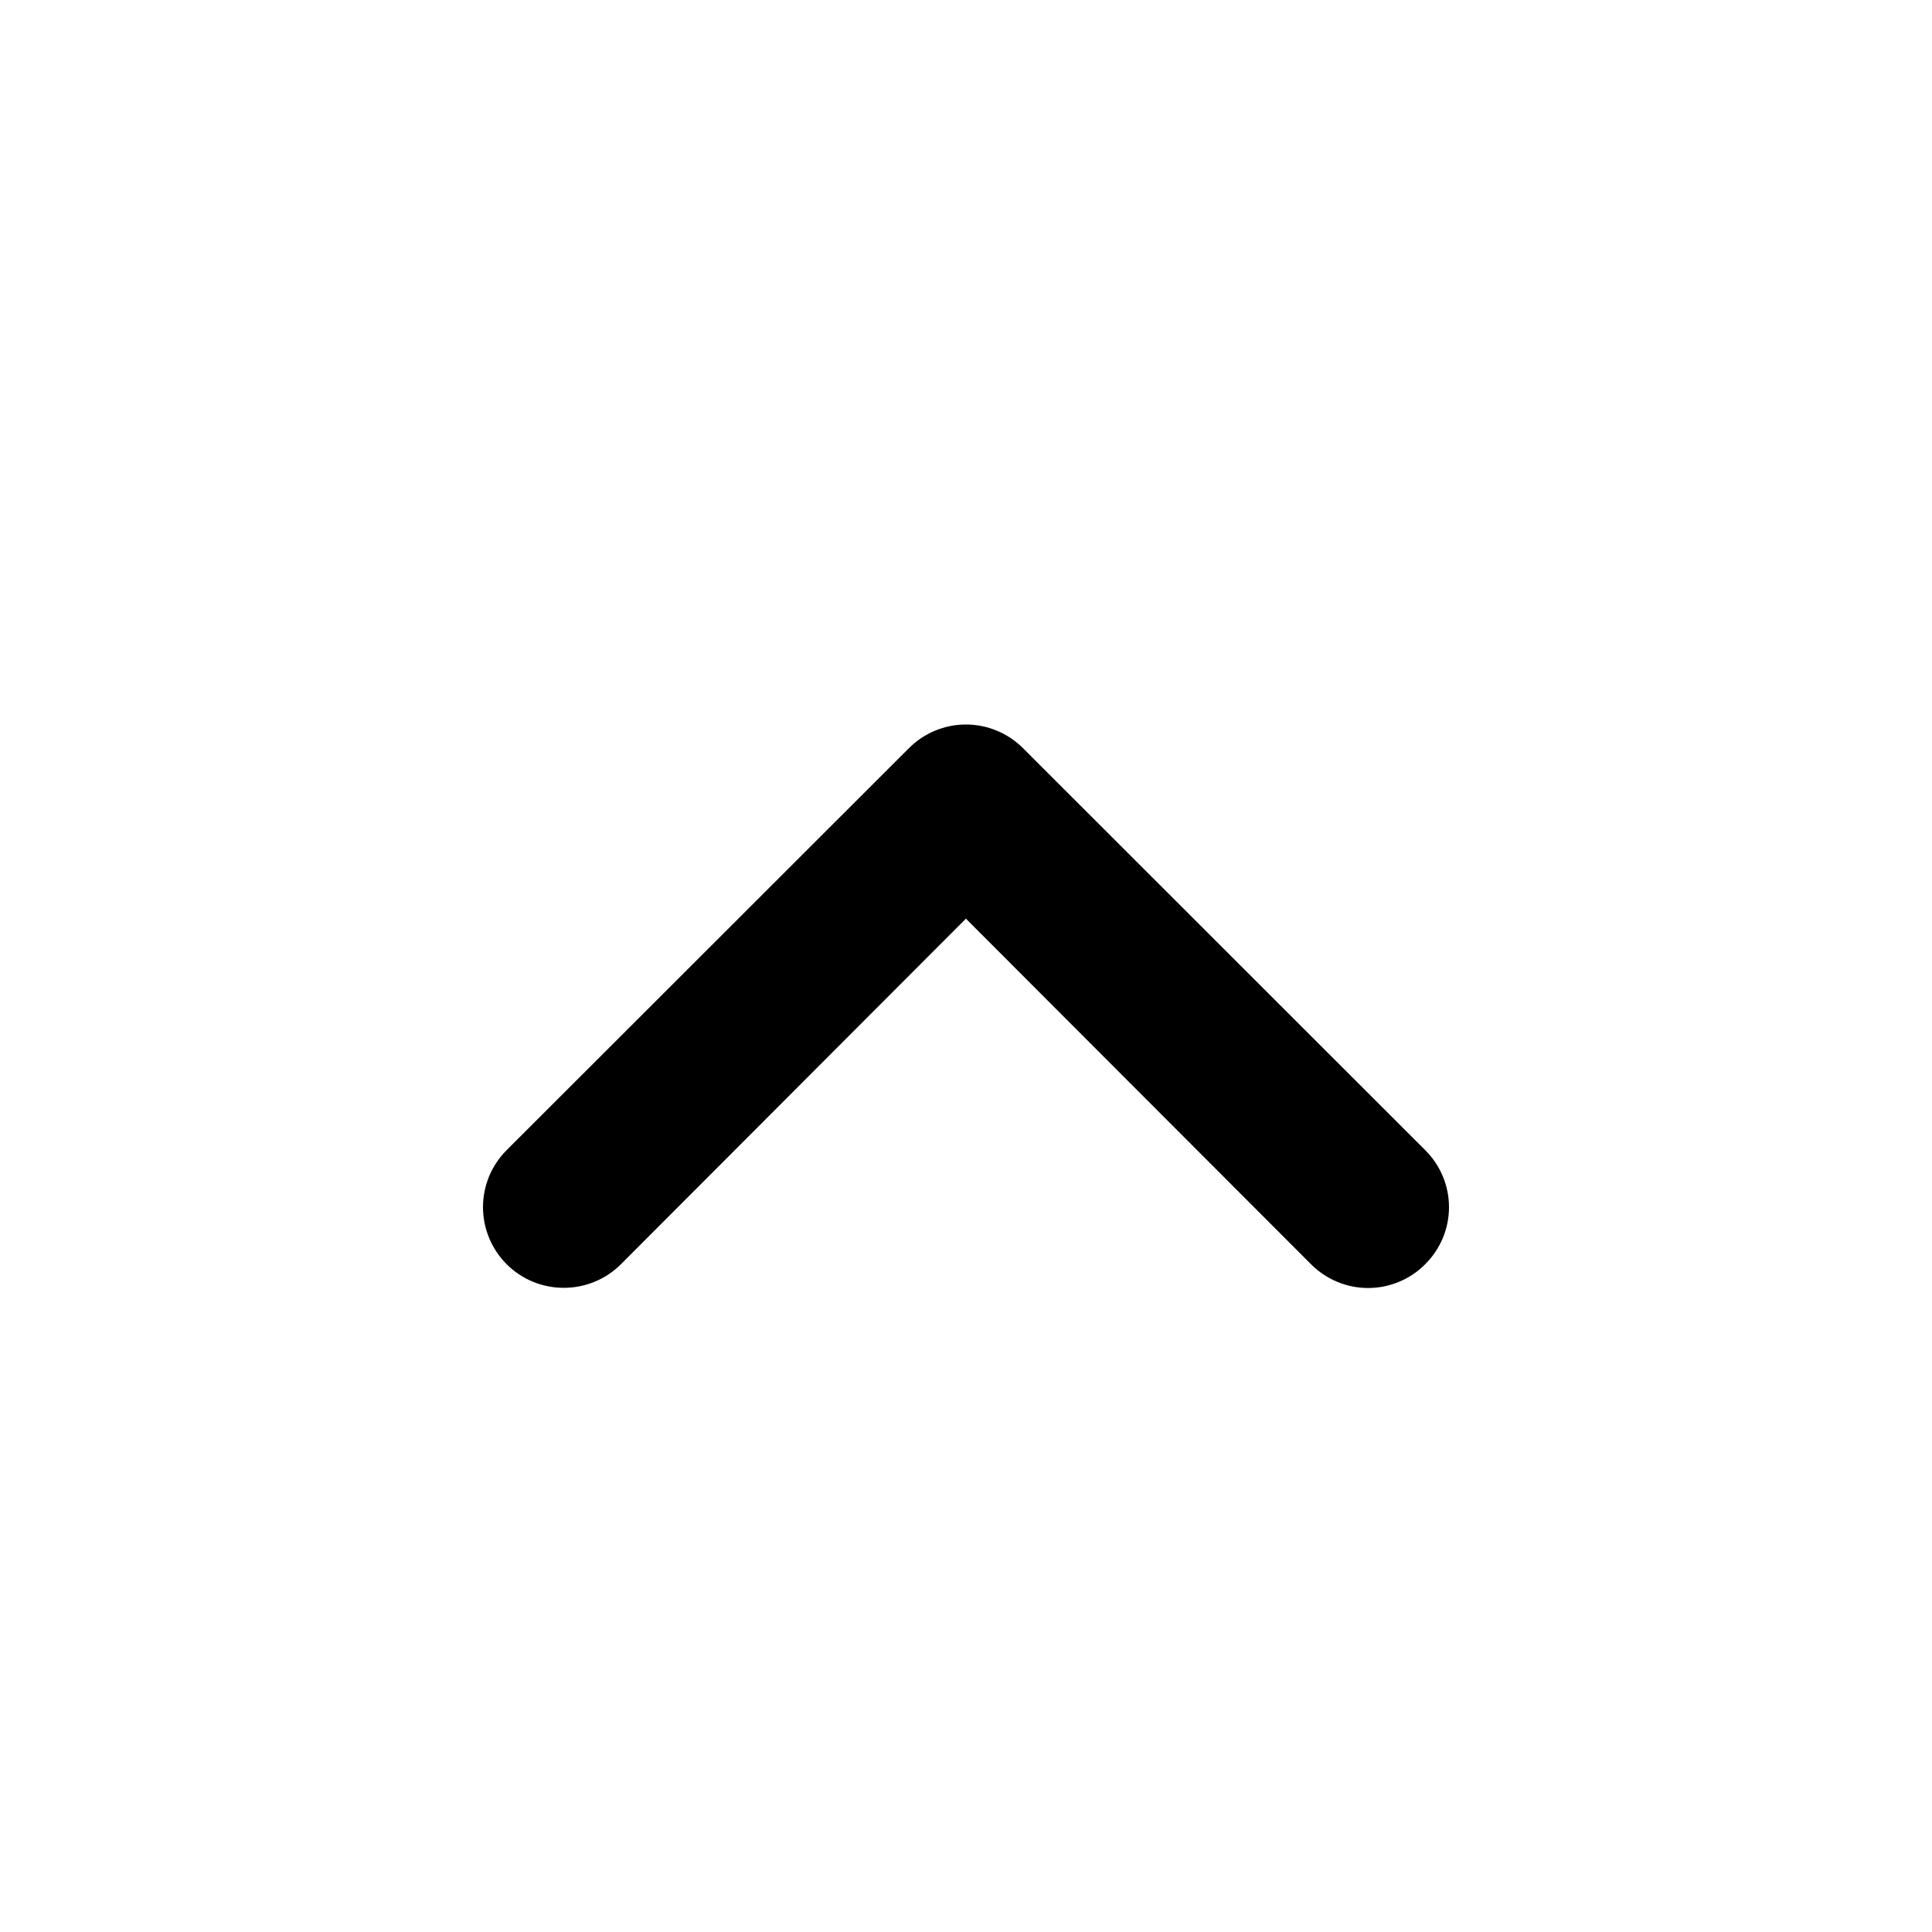 <svg width="24" height="24" viewBox="-6 -9 24 24" fill="none" xmlns="http://www.w3.org/2000/svg">
<path d="M5.29 0.295L0.294 5.287C0.201 5.38 0.127 5.491 0.076 5.612C0.026 5.734 -4.96463e-08 5.864 -4.38921e-08 5.996C-3.2271e-08 6.262 0.106 6.517 0.294 6.705C0.387 6.798 0.498 6.872 0.619 6.922C0.741 6.972 0.872 6.998 1.003 6.998C1.269 6.998 1.525 6.893 1.713 6.705L5.999 2.412L10.286 6.705C10.379 6.798 10.489 6.873 10.611 6.923C10.732 6.974 10.863 7 10.995 7C11.127 7 11.258 6.974 11.379 6.923C11.501 6.873 11.612 6.798 11.704 6.705C11.798 6.612 11.872 6.501 11.923 6.38C11.974 6.258 12 6.128 12 5.996C12 5.864 11.974 5.734 11.923 5.612C11.872 5.49 11.798 5.38 11.704 5.287L6.709 0.295C6.616 0.202 6.505 0.127 6.383 0.077C6.262 0.026 6.131 -7.44834e-07 5.999 -7.39068e-07C5.867 -7.33303e-07 5.737 0.026 5.615 0.077C5.493 0.127 5.383 0.202 5.29 0.295Z" fill="black"/>
</svg>

